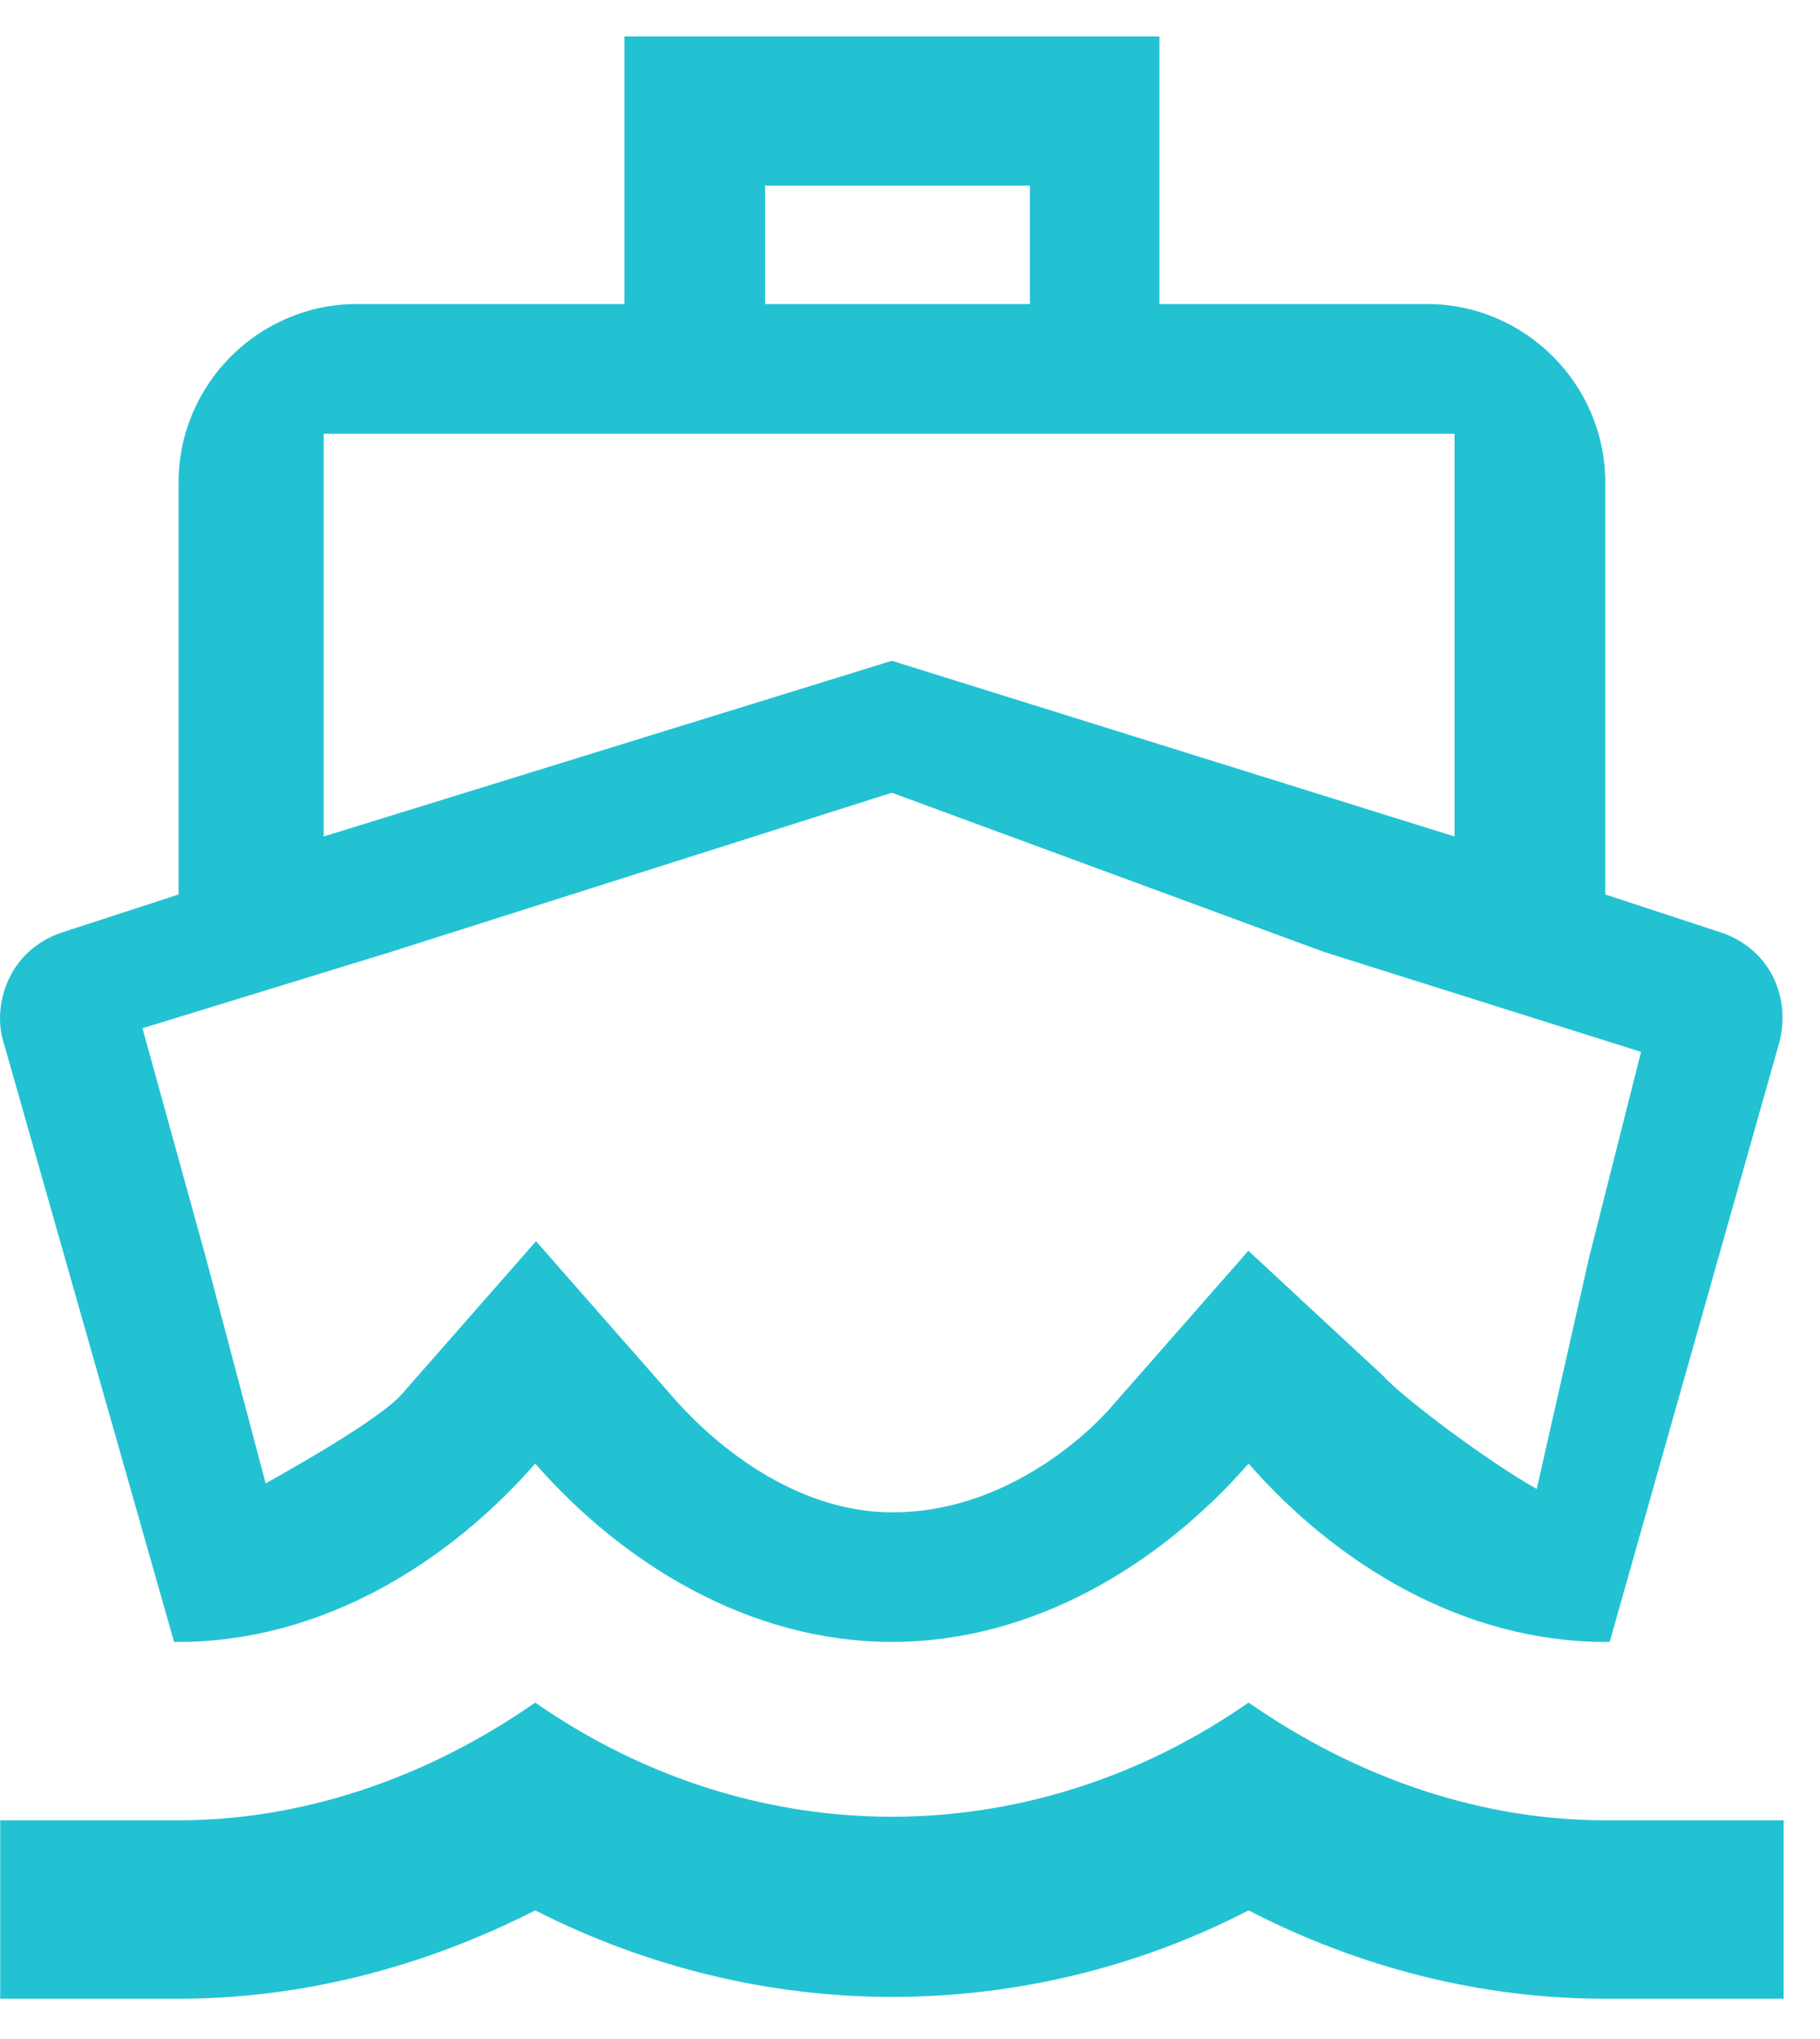 <svg width="25" height="28" viewBox="0 0 25 28" fill="none" xmlns="http://www.w3.org/2000/svg">
<path fill-rule="evenodd" clip-rule="evenodd" d="M15.926 0.5H8.577V4.175H4.902C3.555 4.175 2.453 5.277 2.453 6.624V12.283L0.873 12.798C0.554 12.896 0.285 13.116 0.138 13.41C-0.009 13.704 -0.046 14.047 0.064 14.365L2.391 22.547H2.453C4.412 22.547 6.152 21.47 7.352 20.098C8.552 21.47 10.292 22.547 12.251 22.547C14.211 22.547 15.95 21.47 17.151 20.098C18.351 21.47 20.09 22.547 22.05 22.547H22.111L24.427 14.365C24.524 14.047 24.5 13.704 24.353 13.41C24.206 13.116 23.936 12.896 23.618 12.798L22.05 12.283V6.624C22.05 5.277 20.948 4.175 19.601 4.175H15.926V0.5ZM12.251 10.886L18.189 13.073L22.542 14.445L21.827 17.274L21.109 20.447C20.448 20.079 19.242 19.173 18.997 18.891L17.148 17.176L15.298 19.283C14.882 19.773 13.745 20.768 12.263 20.768C10.781 20.768 9.629 19.641 9.213 19.151L7.363 17.045L5.514 19.151C5.269 19.433 4.311 20.003 3.649 20.37L2.829 17.274L1.957 14.12L5.365 13.073L12.251 10.886ZM14.147 4.175V2.549H12.252L10.509 2.549V3.362V4.175L14.147 4.175ZM4.446 11.487V8.722V5.957H19.98V8.722V11.487L12.251 9.074L4.446 11.487ZM12.251 24.948C13.954 24.948 15.656 24.421 17.151 23.38C18.645 24.421 20.348 24.997 22.05 24.997H24.5V27.447H22.05C20.36 27.447 18.694 27.03 17.151 26.234C15.607 27.03 13.93 27.422 12.251 27.422C10.573 27.422 8.895 27.018 7.352 26.234C5.809 27.018 4.143 27.447 2.453 27.447H0.003V24.997H2.453C4.155 24.997 5.858 24.421 7.352 23.38C8.846 24.421 10.549 24.948 12.251 24.948Z" fill="#22C2D3"/>
</svg>
